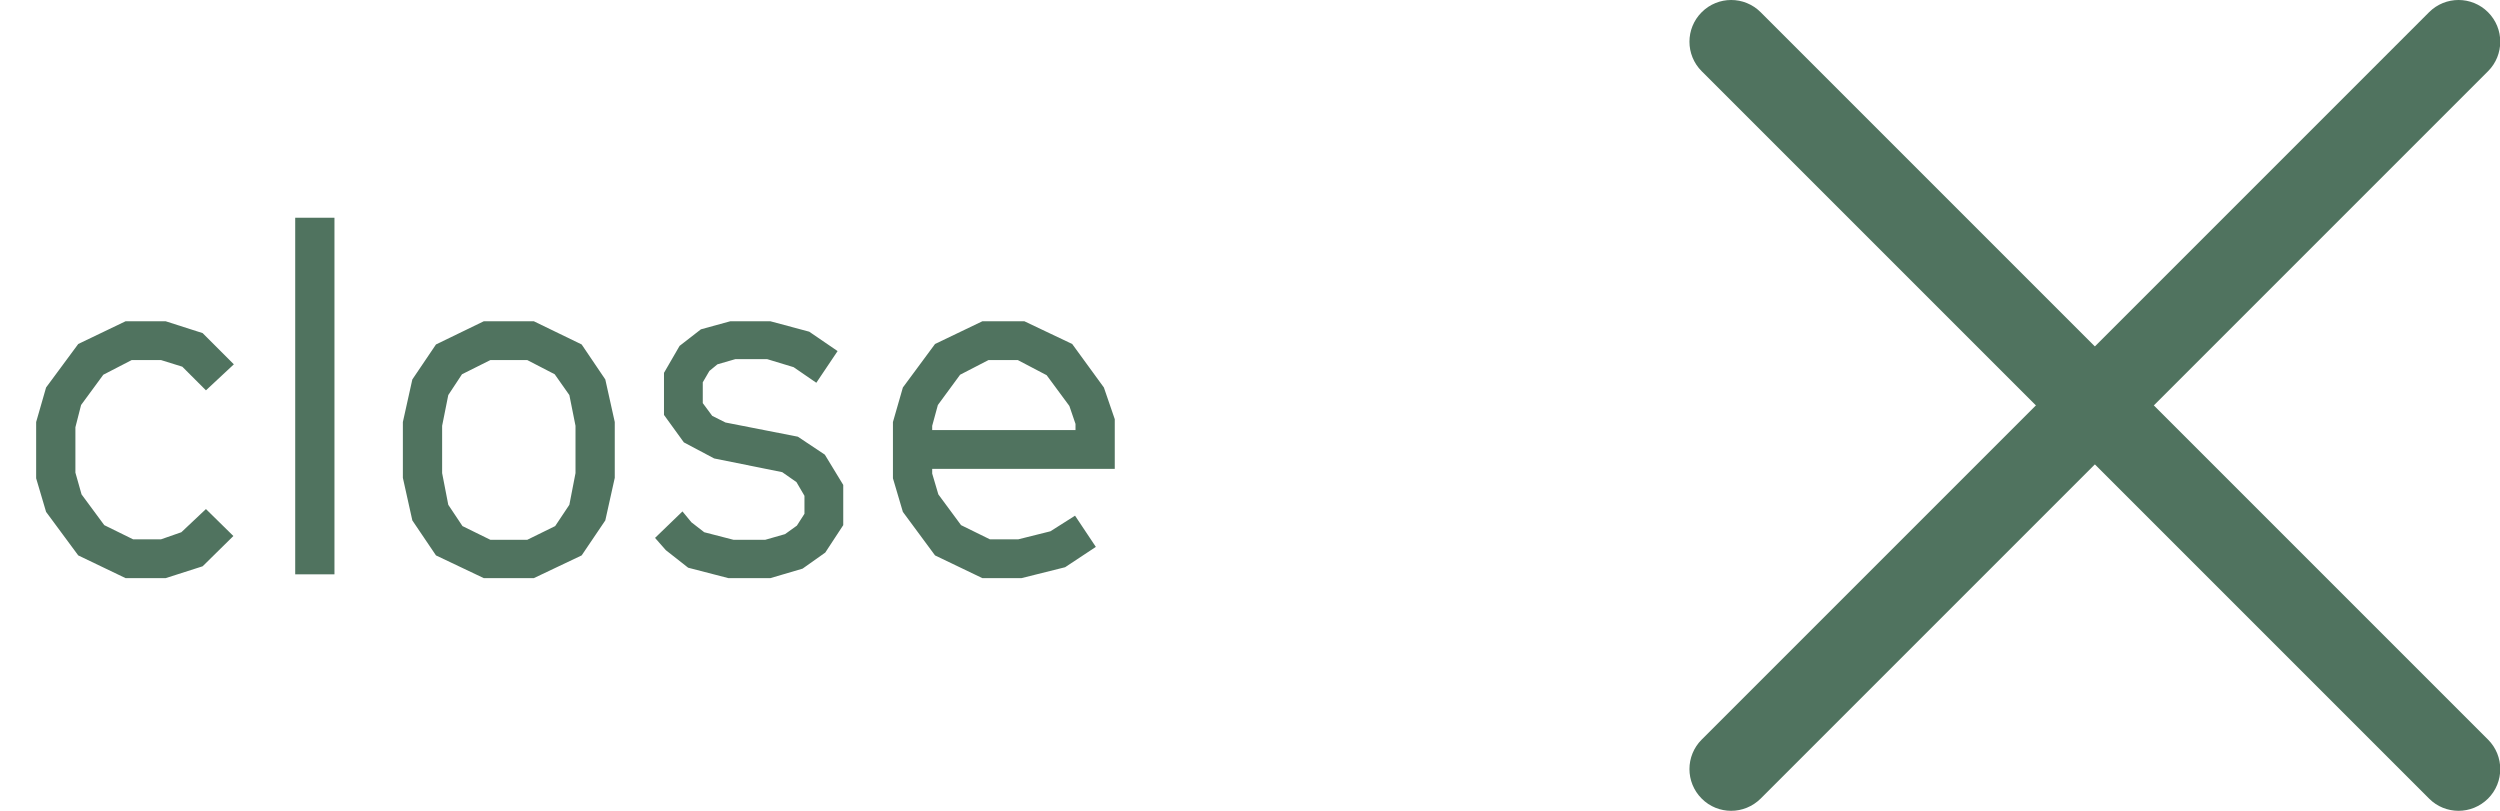 <svg width="74" height="24" viewBox="0 0 74 24" fill="none" xmlns="http://www.w3.org/2000/svg">
<g clip-path="url(#clip0_1_60735)">
<path d="M51.242 24C50.926 24 50.61 23.88 50.37 23.638C49.887 23.156 49.887 22.374 50.37 21.892L71.9 0.362C72.382 -0.121 73.163 -0.121 73.646 0.362C74.128 0.844 74.128 1.626 73.646 2.108L52.116 23.638C51.874 23.878 51.558 24 51.242 24Z" fill="#50735F"/>
<path d="M72.773 24C72.457 24 72.141 23.88 71.901 23.638L50.37 2.108C49.887 1.626 49.887 0.844 50.37 0.362C50.852 -0.121 51.633 -0.121 52.116 0.362L73.646 21.892C74.128 22.374 74.128 23.156 73.646 23.638C73.404 23.878 73.088 24 72.773 24Z" fill="#50735F"/>
</g>
<path d="M3.716 17.112H4.906L5.998 16.762L6.908 15.866L6.096 15.068L5.368 15.754L4.766 15.964H3.94L3.086 15.544L2.414 14.634L2.232 13.99V12.646L2.4 11.988L3.058 11.092L3.898 10.658H4.766L5.396 10.854L6.096 11.554L6.922 10.784L5.998 9.86L4.906 9.51H3.716L2.316 10.182L1.364 11.47L1.07 12.492V14.158L1.364 15.152L2.316 16.44L3.716 17.112ZM8.738 17H9.9V6.444H8.738V17ZM14.319 17.112H15.803L17.217 16.44L17.917 15.404L18.197 14.144V12.492L17.917 11.232L17.217 10.196L15.803 9.51H14.319L12.905 10.196L12.205 11.232L11.925 12.492V14.144L12.205 15.404L12.905 16.44L14.319 17.112ZM14.515 15.978L13.689 15.572L13.269 14.942L13.087 14.004V12.604L13.269 11.694L13.675 11.078L14.515 10.658H15.607L16.419 11.078L16.853 11.694L17.035 12.604V14.004L16.853 14.942L16.433 15.572L15.607 15.978H14.515ZM21.558 17.112H22.805L23.756 16.832L24.428 16.356L24.96 15.544V14.354L24.415 13.458L23.616 12.926L21.474 12.506L21.082 12.31L20.802 11.932V11.316L20.998 10.98L21.236 10.784L21.768 10.63H22.706L23.491 10.868L24.163 11.33L24.793 10.392L23.953 9.818L22.805 9.51H21.614L20.747 9.748L20.116 10.238L19.654 11.036V12.282L20.242 13.094L21.139 13.57L23.154 13.976L23.575 14.27L23.812 14.676V15.208L23.588 15.558L23.238 15.81L22.651 15.978H21.712L20.845 15.754L20.466 15.46L20.201 15.138L19.389 15.922L19.71 16.286L20.369 16.804L21.558 17.112ZM29.077 17.112H30.239L31.527 16.79L32.437 16.188L31.821 15.264L31.093 15.726L30.141 15.964H29.301L28.447 15.544L27.775 14.634L27.593 14.018V13.878H32.997V12.408L32.675 11.47L31.737 10.182L30.323 9.51H29.077L27.677 10.182L26.725 11.47L26.431 12.492V14.158L26.725 15.152L27.677 16.44L29.077 17.112ZM27.593 12.73V12.604L27.761 11.988L28.419 11.092L29.259 10.658H30.127L30.981 11.106L31.653 12.016L31.835 12.548V12.73H27.593Z" fill="#50735F"/>
<defs>
<clipPath id="clip0_1_60735">
<rect width="24" height="24" fill="white" transform="translate(50)"/>
</clipPath>
</defs>
</svg>
